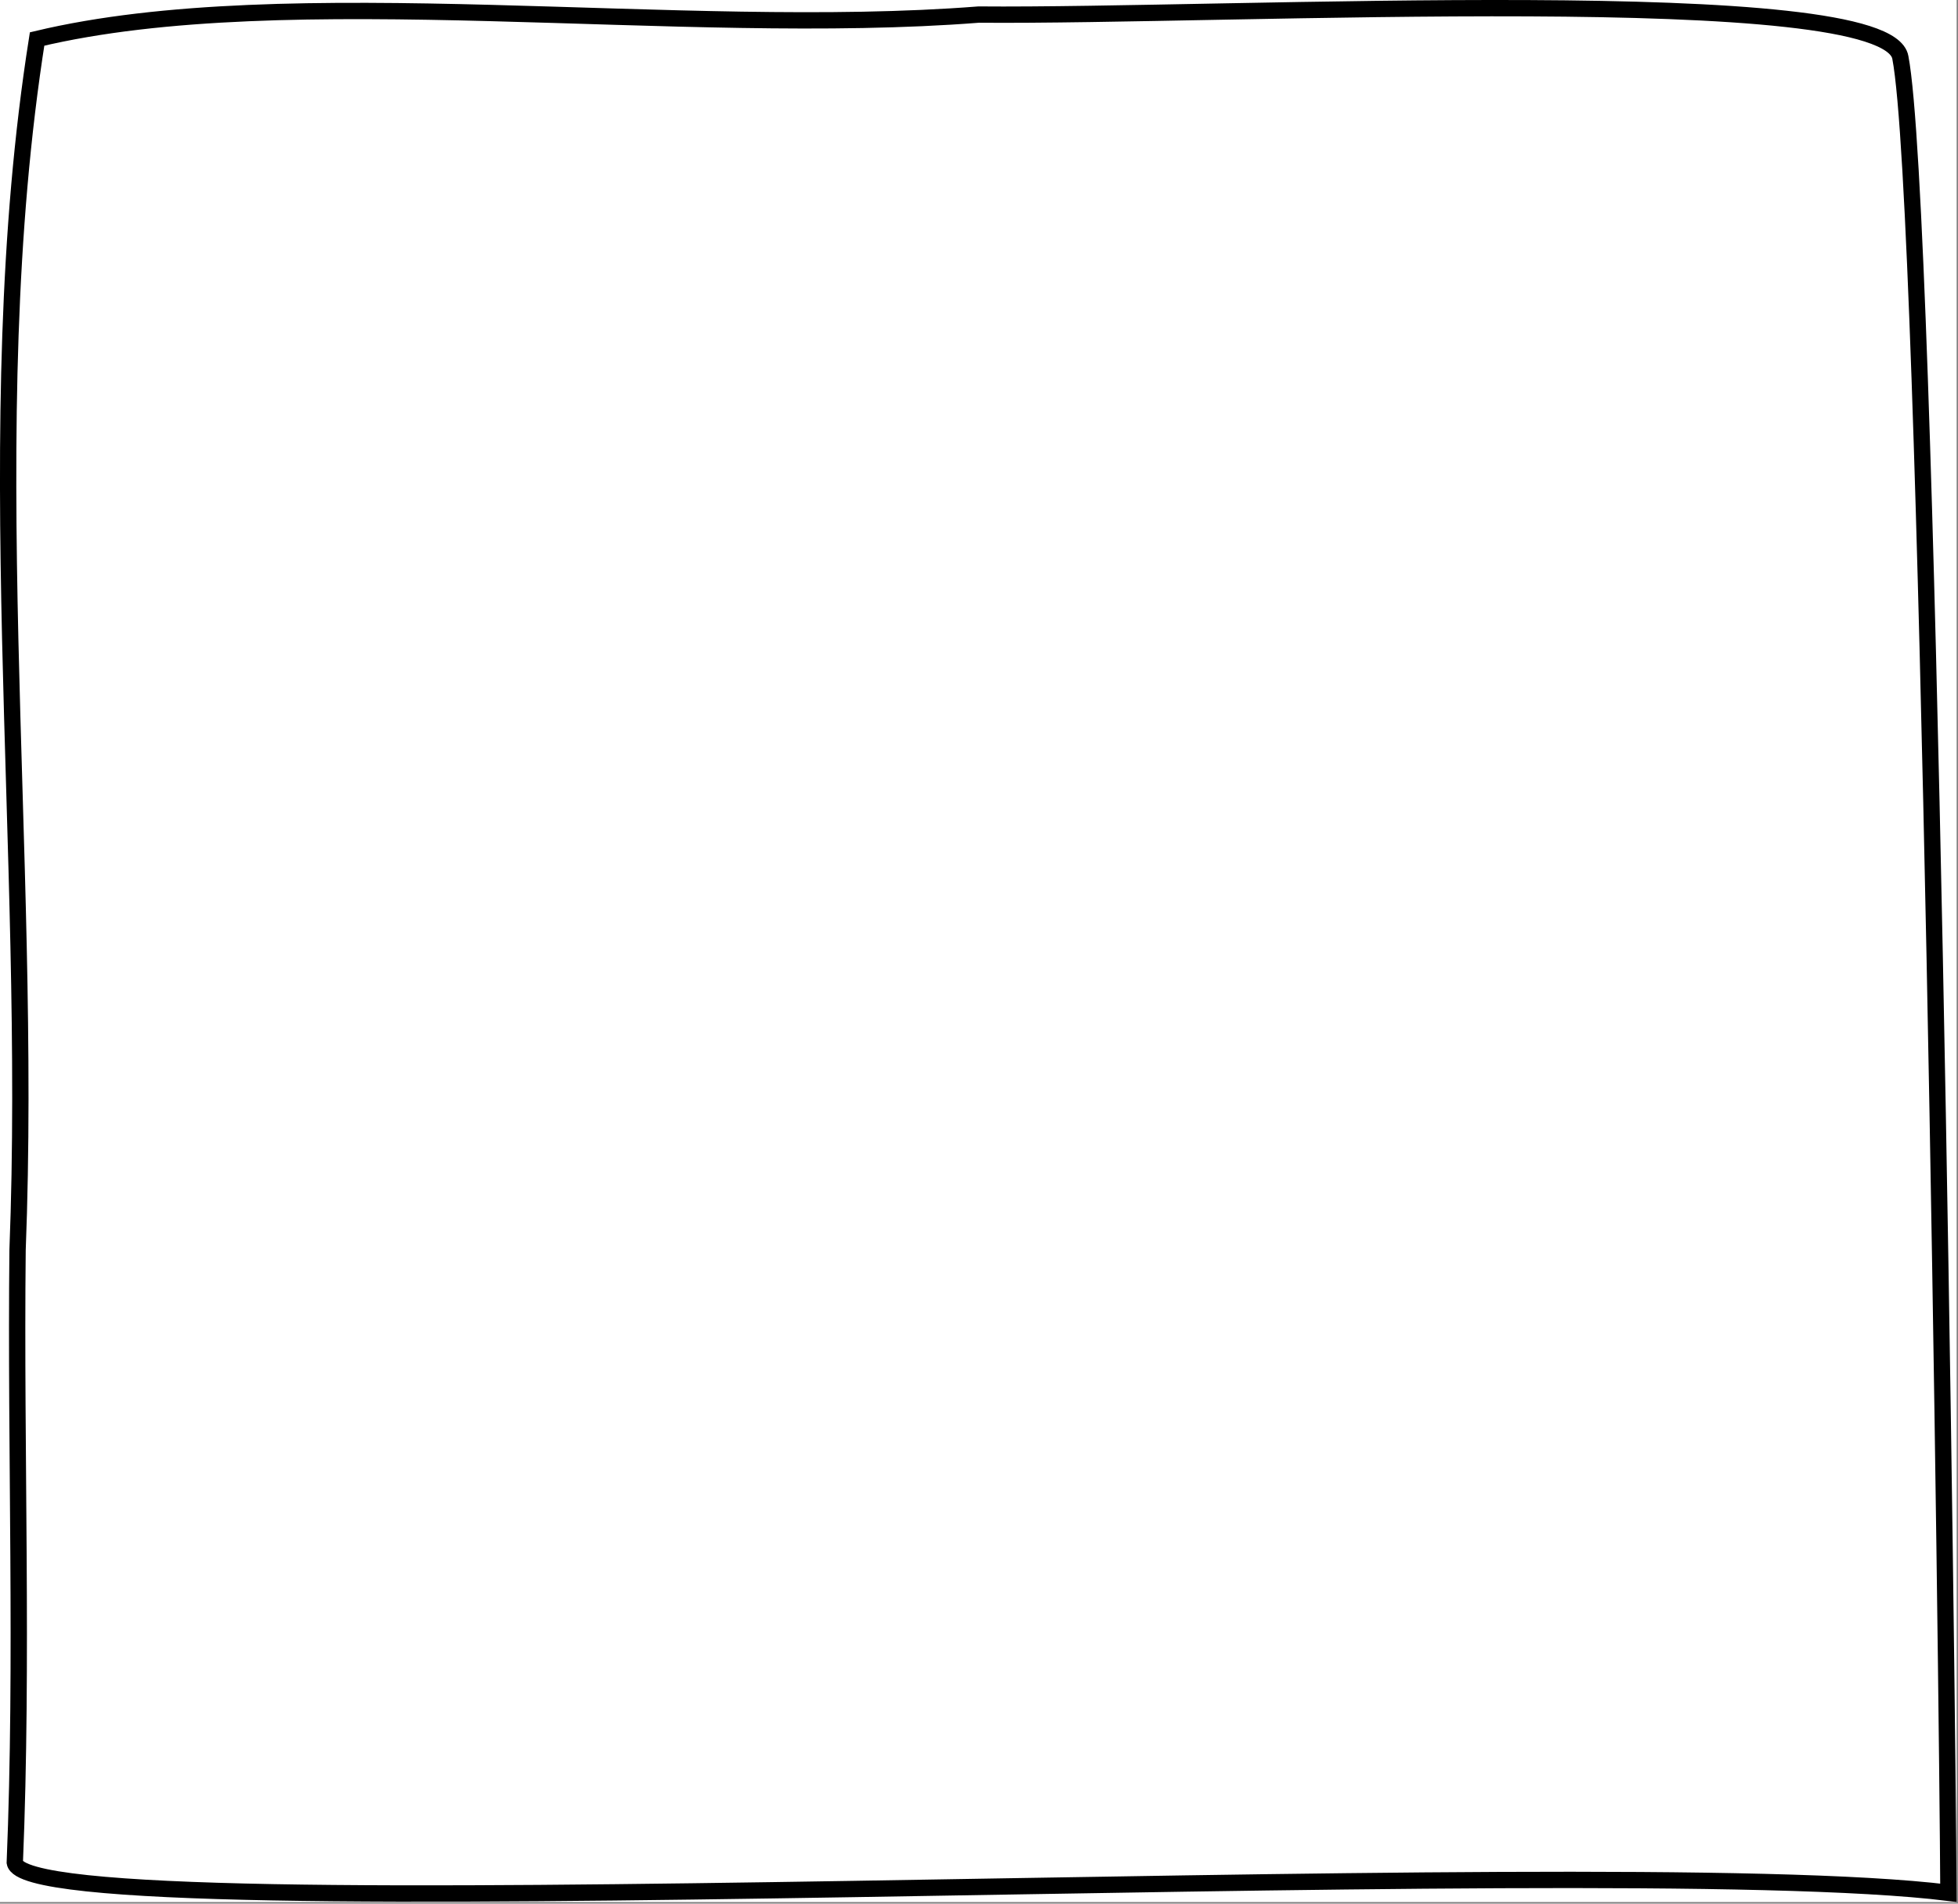 <svg width="360" height="350" viewBox="0 0 360 350" fill="none" xmlns="http://www.w3.org/2000/svg">
<rect x="0" y="0" width="360" height="350" fill="#808080" stroke="none"/>
<g clip-path="url(#clip0_218_7)">
<rect width="359.75" height="349.7" fill="white"/>
<path d="M358.24 348C293.24 340 5.08 356 2.72 342.45C4.26 304.97 2.83 267.35 3.23 229.83C6.09 156.28 -4.42 78.34 6.82 7.17C53.11 -3.89 125.13 6.98 179.94 2.68C226.11 3.08 346.94 -3.46 349.4 10.56C354.62 37.55 358.08 312.35 358.24 348Z" stroke="black" stroke-width="3" stroke-miterlimit="10"/>
</g>
<defs>
<clipPath id="clip0_218_7">
<rect width="359.75" height="349.7" fill="white"/>
</clipPath>
</defs>
</svg>